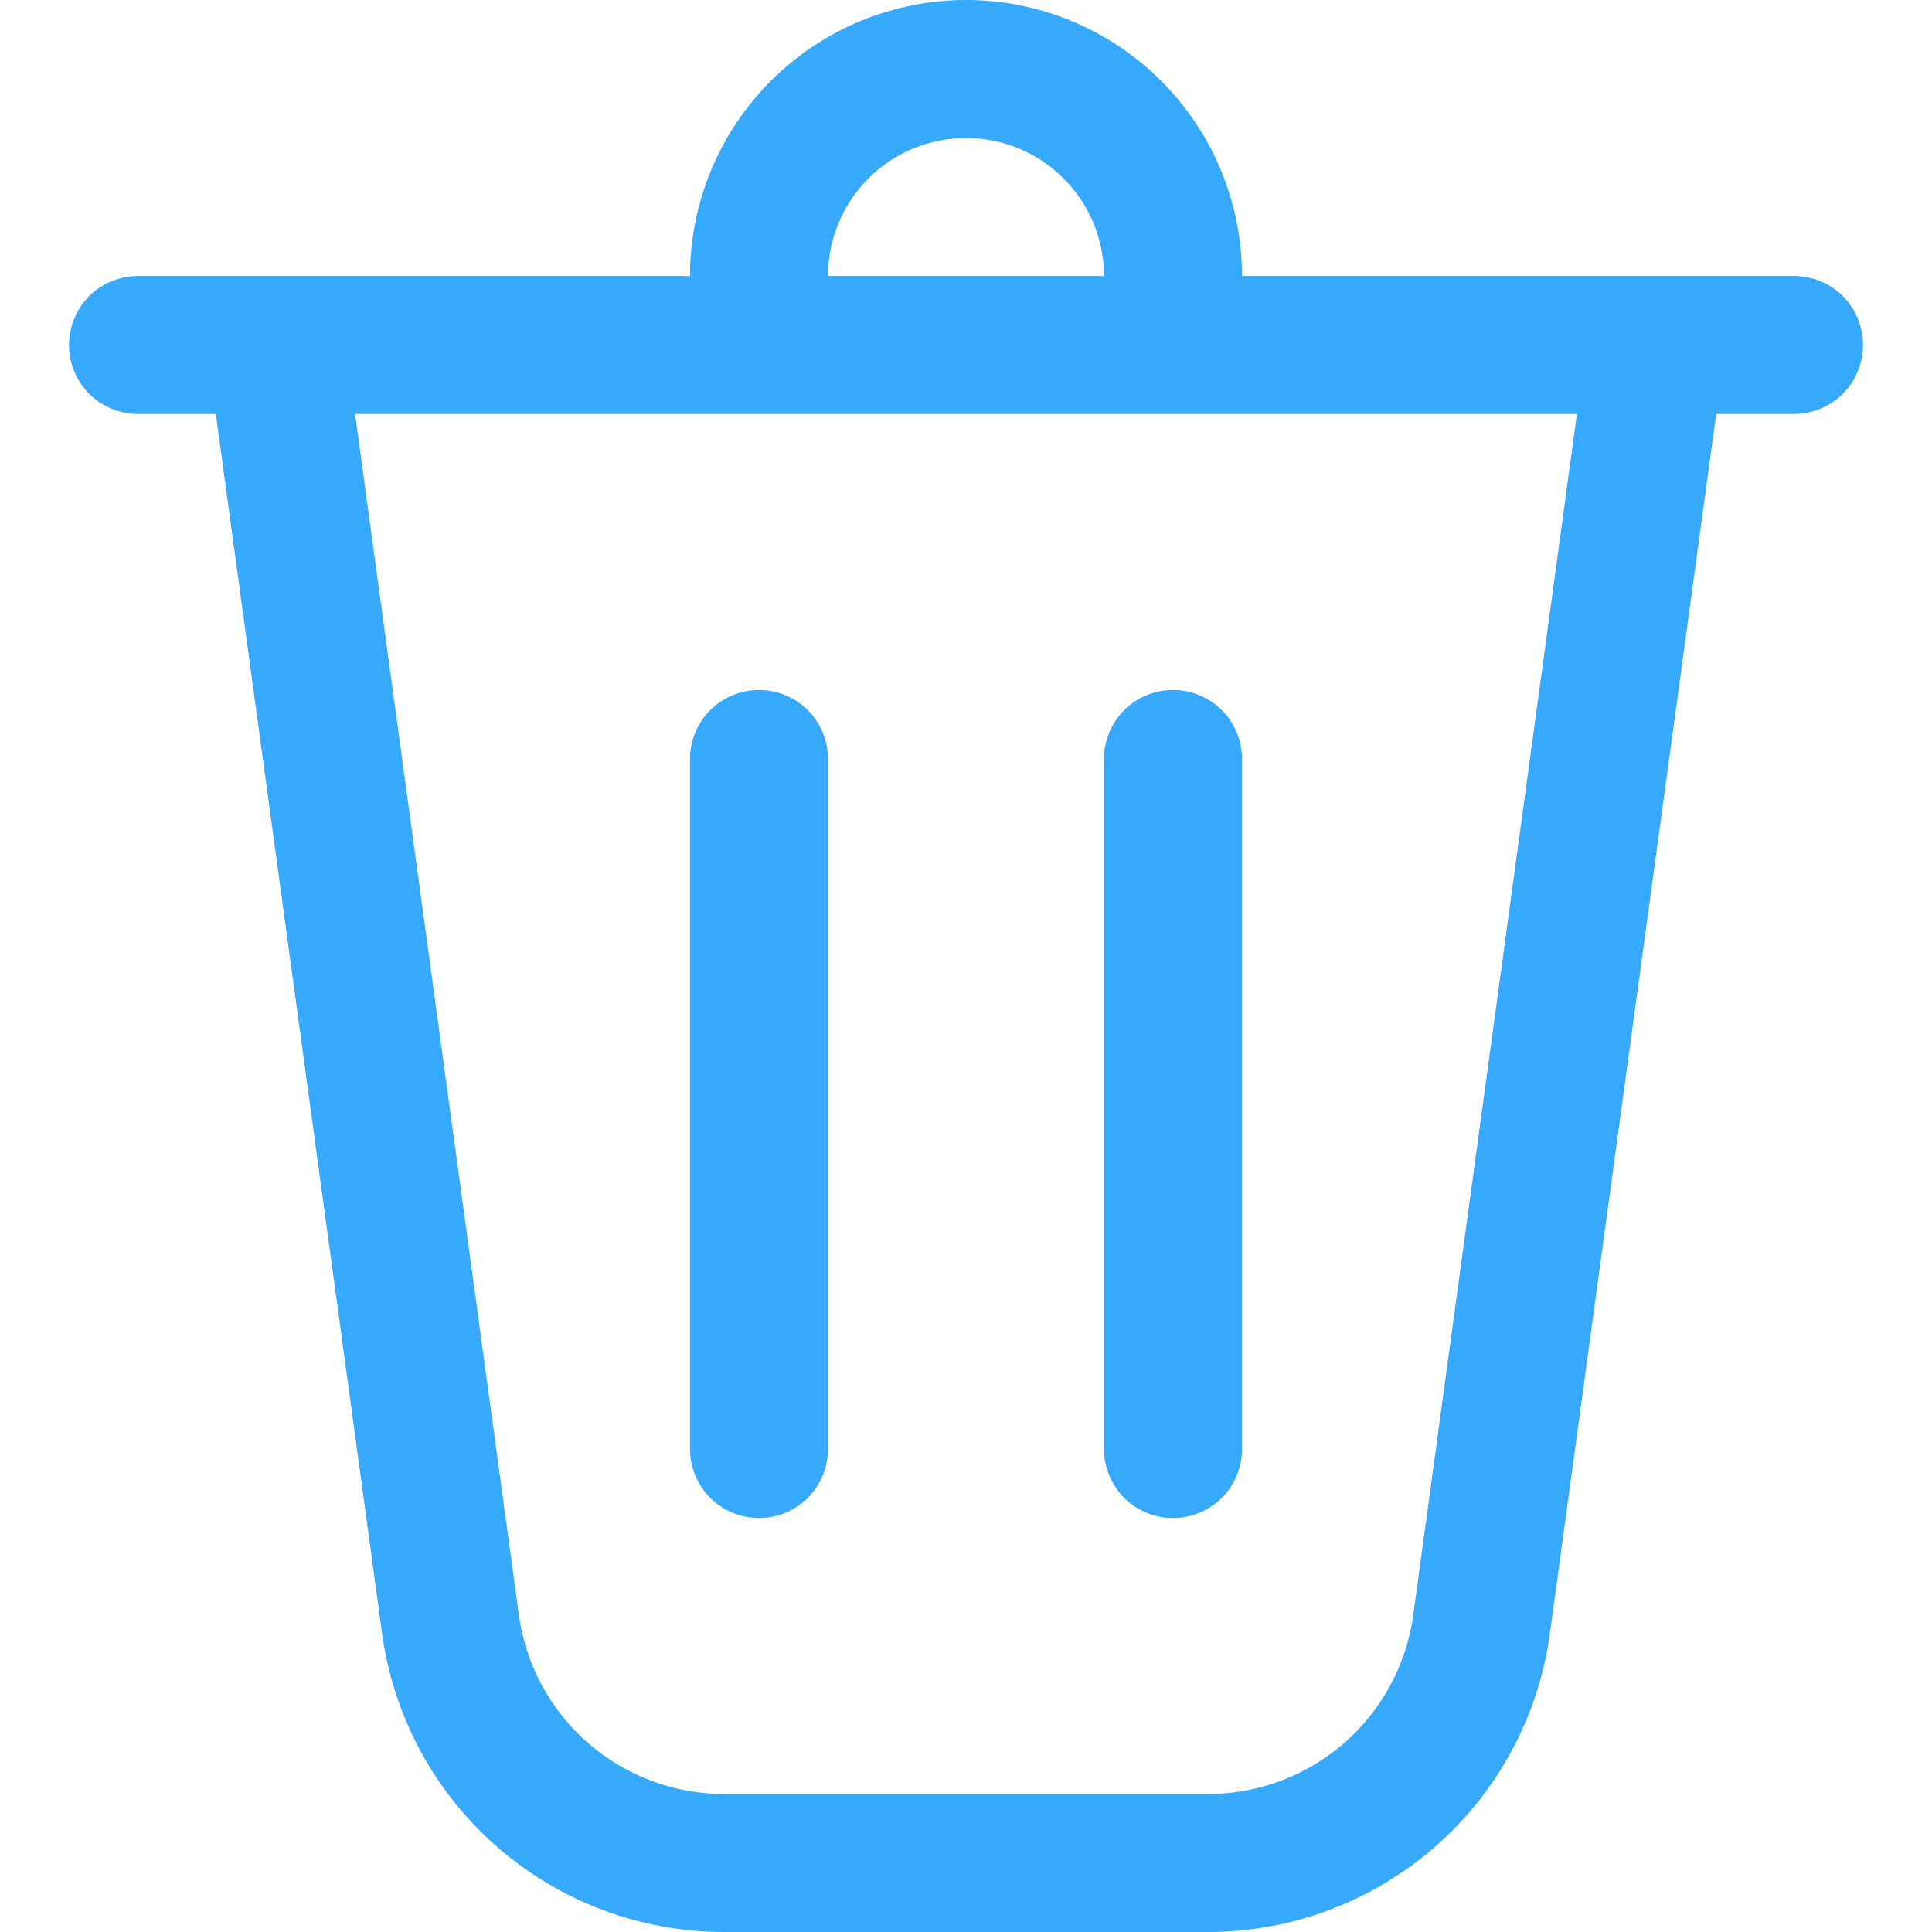 <svg width="14" height="14" viewBox="0 0 14 14" fill="none" xmlns="http://www.w3.org/2000/svg">
<path d="M6 2H8C8 1.735 7.895 1.48 7.707 1.293C7.52 1.105 7.265 1 7 1C6.735 1 6.48 1.105 6.293 1.293C6.105 1.48 6 1.735 6 2ZM5 2C5 1.47 5.211 0.961 5.586 0.586C5.961 0.211 6.47 0 7 0C7.53 0 8.039 0.211 8.414 0.586C8.789 0.961 9 1.47 9 2H13C13.133 2 13.26 2.053 13.354 2.146C13.447 2.24 13.5 2.367 13.5 2.5C13.5 2.633 13.447 2.76 13.354 2.854C13.26 2.947 13.133 3 13 3H12.436L11.231 11.838C11.149 12.437 10.853 12.986 10.398 13.383C9.942 13.781 9.358 14 8.754 14H5.246C4.642 14 4.058 13.781 3.602 13.383C3.147 12.986 2.851 12.437 2.769 11.838L1.564 3H1C0.867 3 0.74 2.947 0.646 2.854C0.553 2.76 0.5 2.633 0.5 2.5C0.5 2.367 0.553 2.24 0.646 2.146C0.74 2.053 0.867 2 1 2H5ZM6 5.5C6 5.367 5.947 5.24 5.854 5.146C5.76 5.053 5.633 5 5.5 5C5.367 5 5.24 5.053 5.146 5.146C5.053 5.24 5 5.367 5 5.5V10.5C5 10.633 5.053 10.76 5.146 10.854C5.24 10.947 5.367 11 5.5 11C5.633 11 5.76 10.947 5.854 10.854C5.947 10.76 6 10.633 6 10.5V5.5ZM8.5 5C8.633 5 8.76 5.053 8.854 5.146C8.947 5.24 9 5.367 9 5.5V10.5C9 10.633 8.947 10.76 8.854 10.854C8.76 10.947 8.633 11 8.5 11C8.367 11 8.24 10.947 8.146 10.854C8.053 10.76 8 10.633 8 10.5V5.5C8 5.367 8.053 5.24 8.146 5.146C8.24 5.053 8.367 5 8.5 5ZM3.76 11.703C3.809 12.062 3.987 12.392 4.26 12.63C4.533 12.868 4.883 13 5.246 13H8.754C9.117 13 9.467 12.869 9.741 12.63C10.014 12.392 10.192 12.062 10.241 11.703L11.427 3H2.573L3.76 11.703Z" fill="#37A9FB"/>
</svg>
